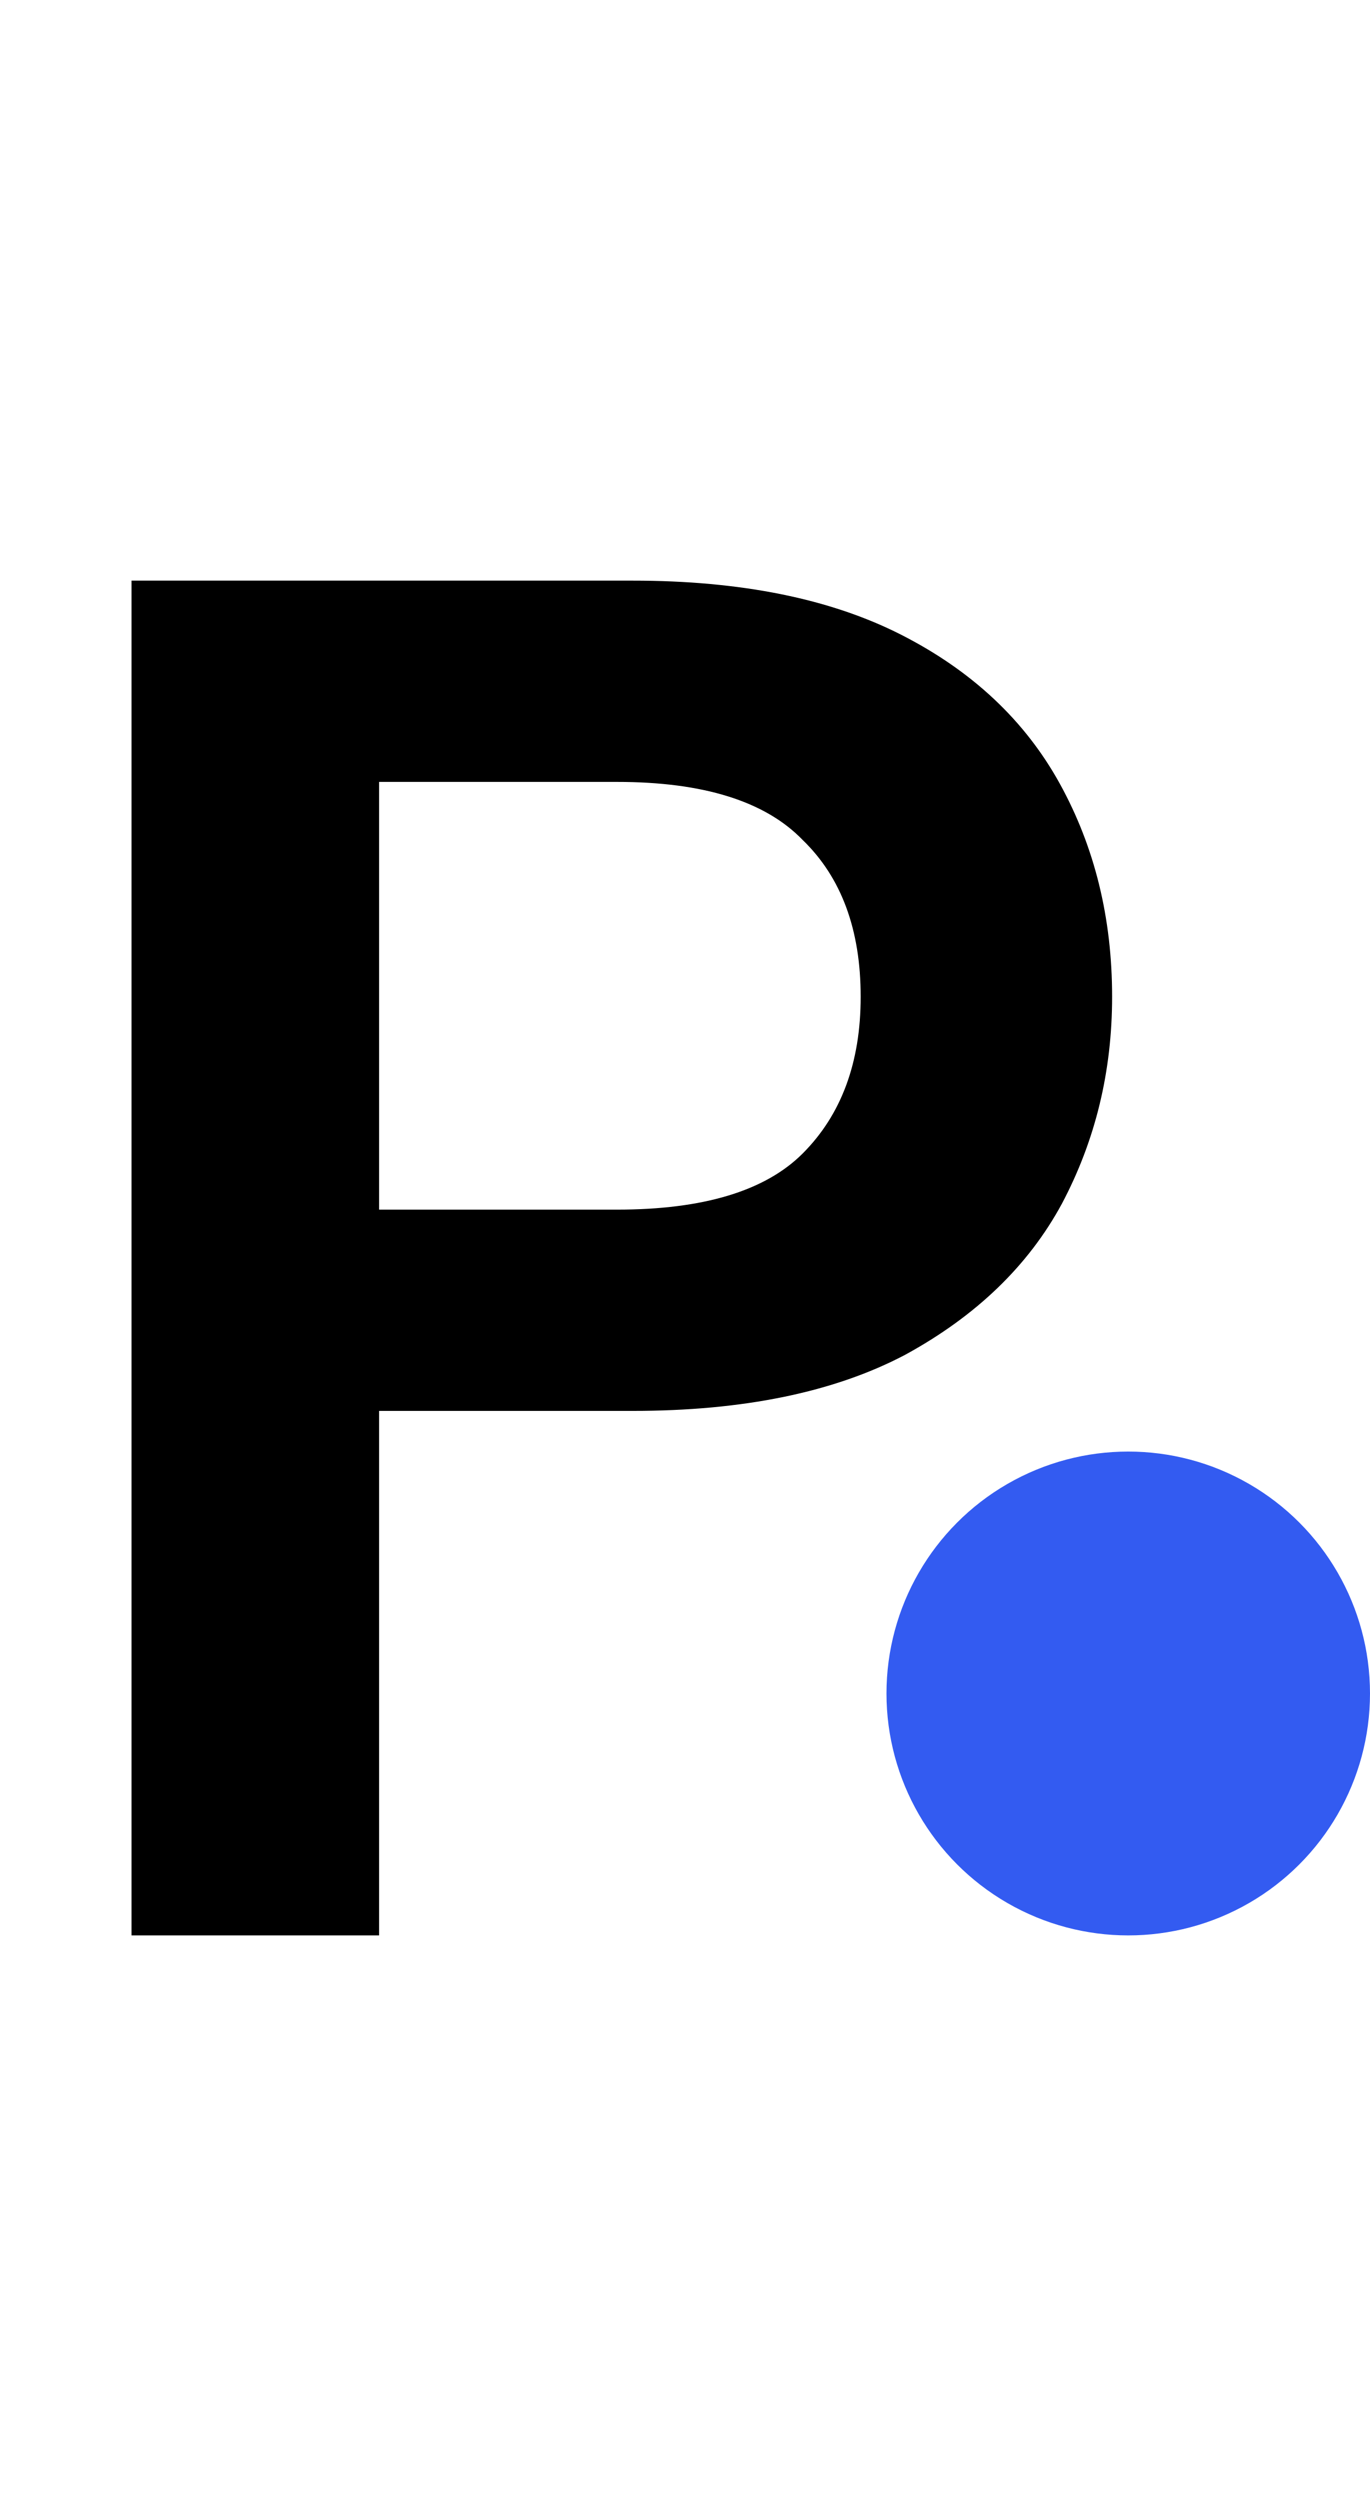 <svg width="17" height="31" viewBox="0 0 17 31" fill="none" xmlns="http://www.w3.org/2000/svg">

<circle cx="14" cy="21" r="3" fill="#335bf1"/>
<path d="M1.632 24V7.2H7.848C9.192 7.2 10.304 7.424 11.184 7.872C12.064 8.32 12.72 8.936 13.152 9.72C13.584 10.504 13.8 11.384 13.8 12.36C13.8 13.288 13.592 14.144 13.176 14.928C12.76 15.696 12.112 16.32 11.232 16.8C10.352 17.264 9.224 17.496 7.848 17.496H4.704V24H1.632ZM4.704 15H7.656C8.728 15 9.496 14.768 9.96 14.304C10.44 13.824 10.68 13.176 10.68 12.36C10.68 11.528 10.44 10.88 9.96 10.416C9.496 9.936 8.728 9.696 7.656 9.696H4.704V15Z" fill="black"/>
</svg>
